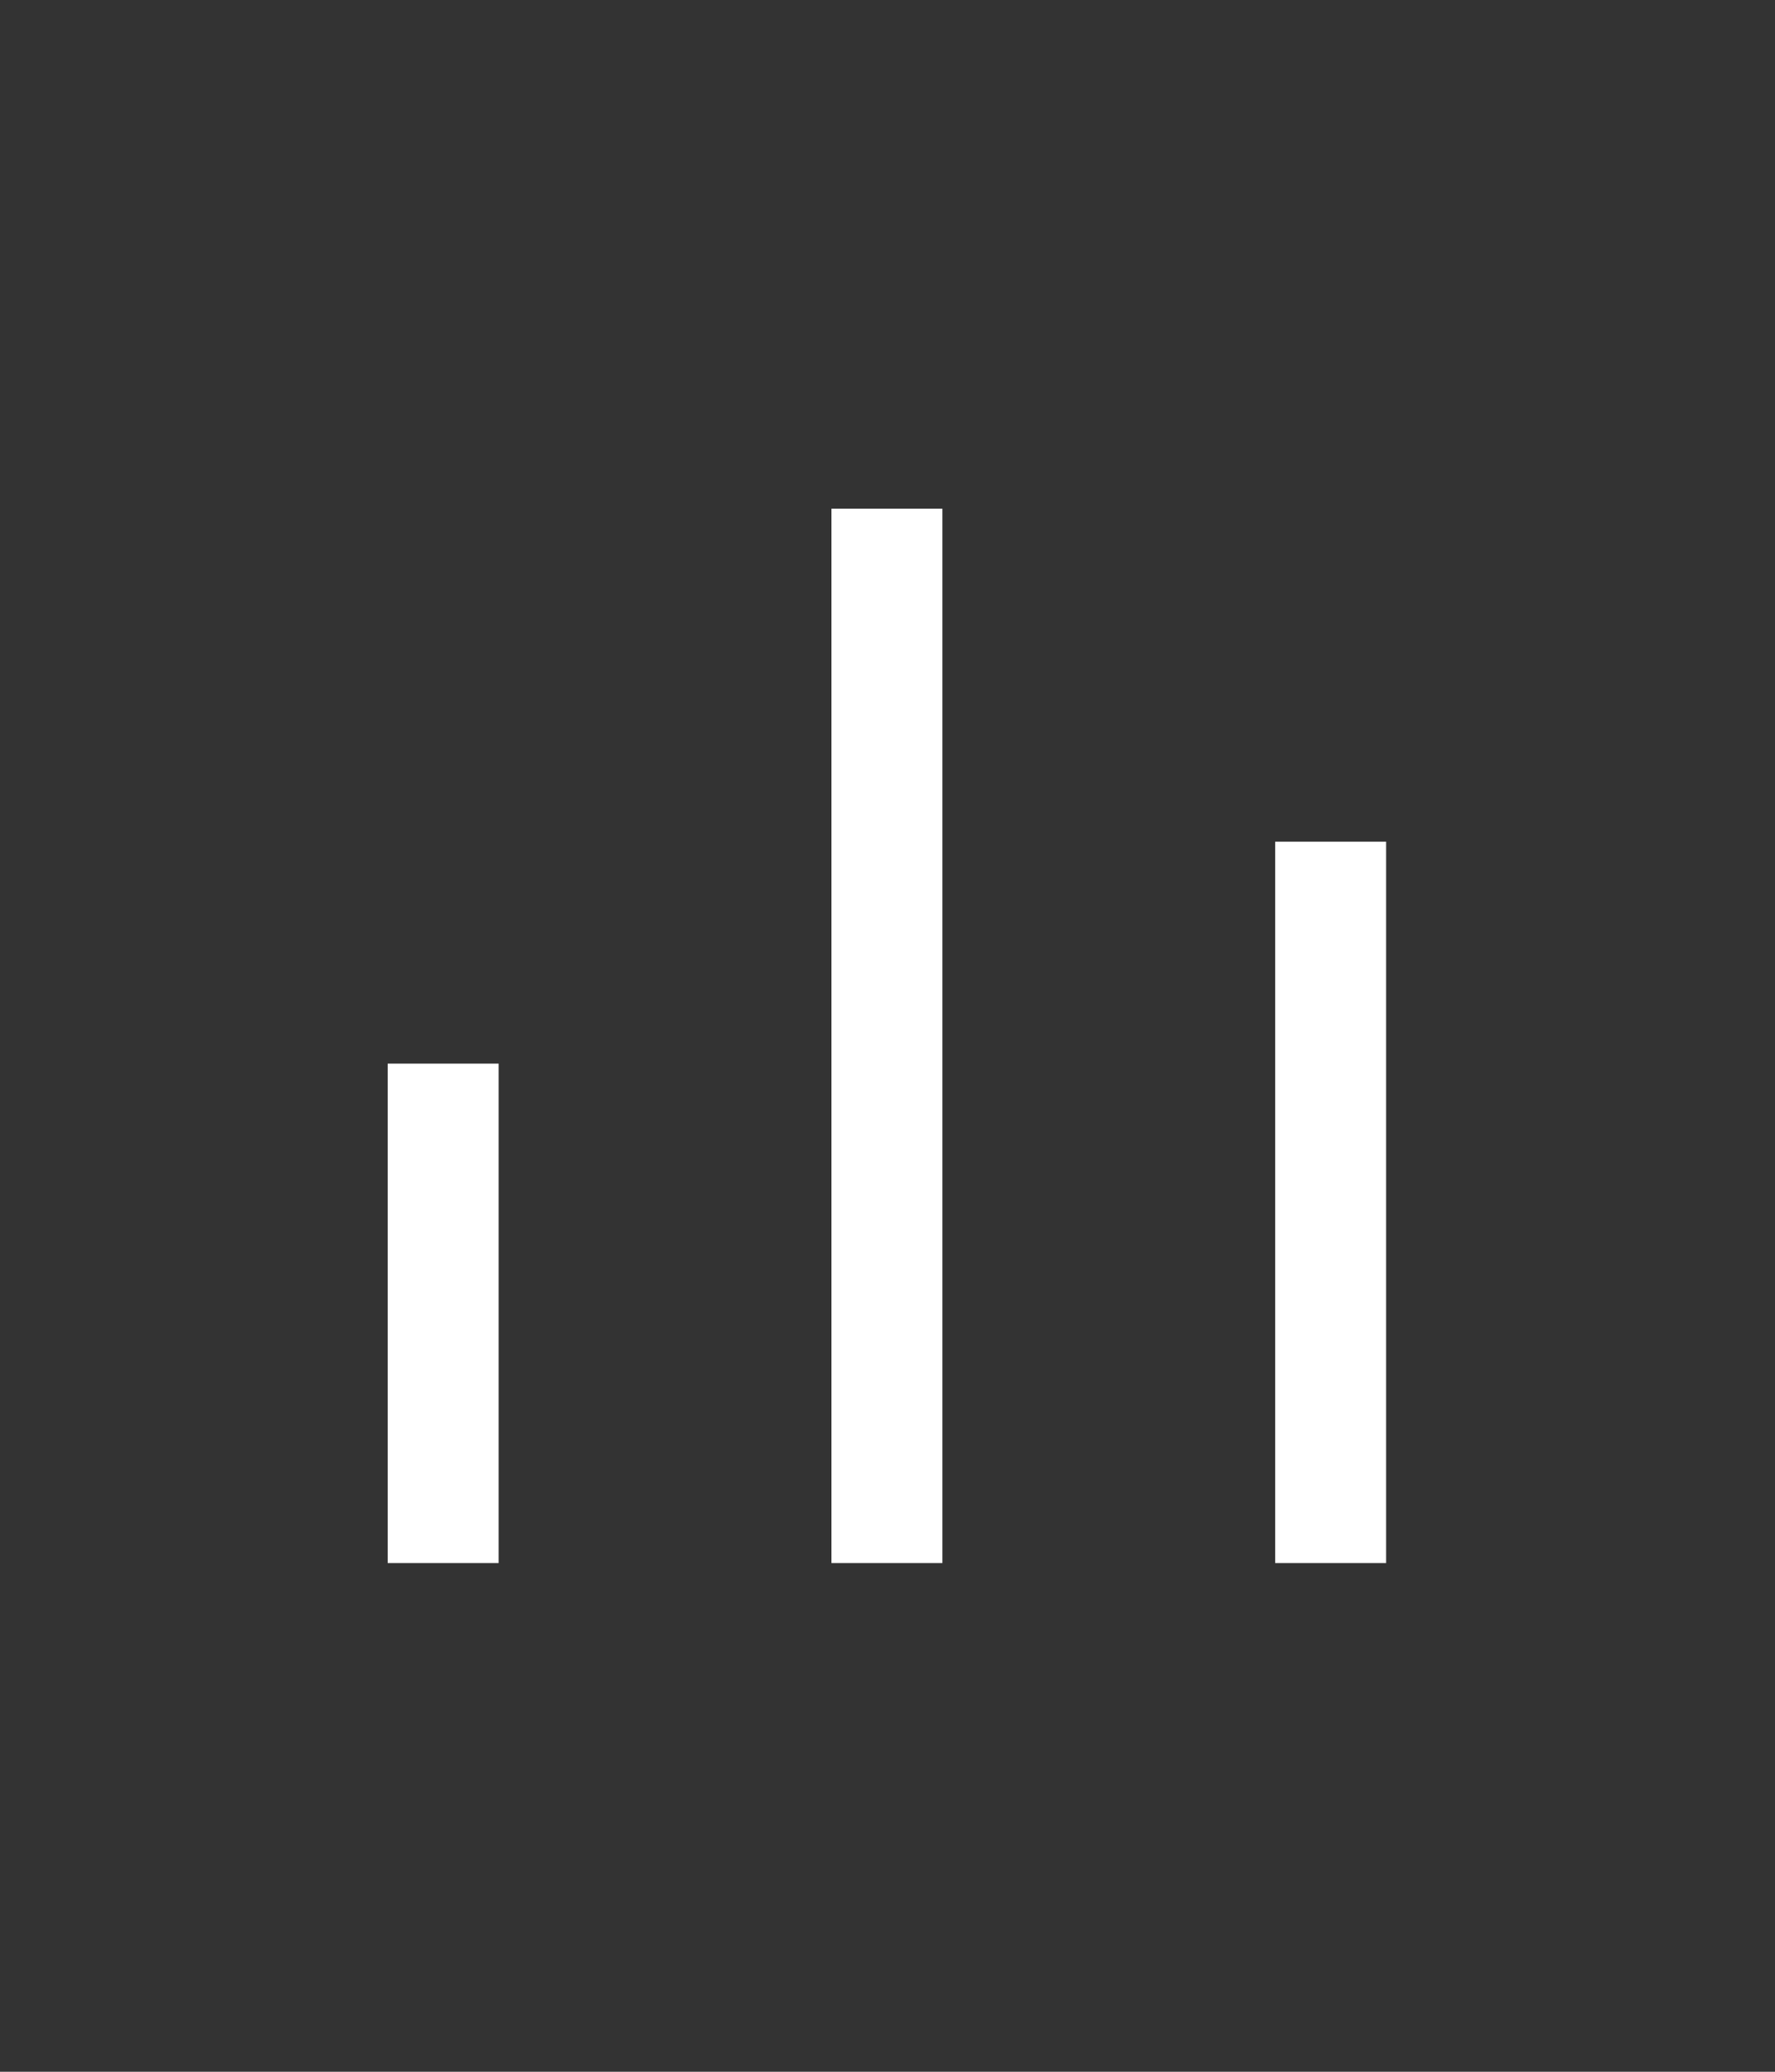 <svg width="24" height="28" viewBox="0 0 24 28" fill="none" xmlns="http://www.w3.org/2000/svg">
<rect x="0" y="0" width="24" height="28" fill="#333333" stroke="none"/>
<path d="M5.242 14.375H6.742V21.125H5.242V14.375ZM17.242 11.375H18.742V21.125H17.242V11.375ZM11.242 6.875H12.742V21.125H11.242V6.875Z" fill="white"/>
</svg>
